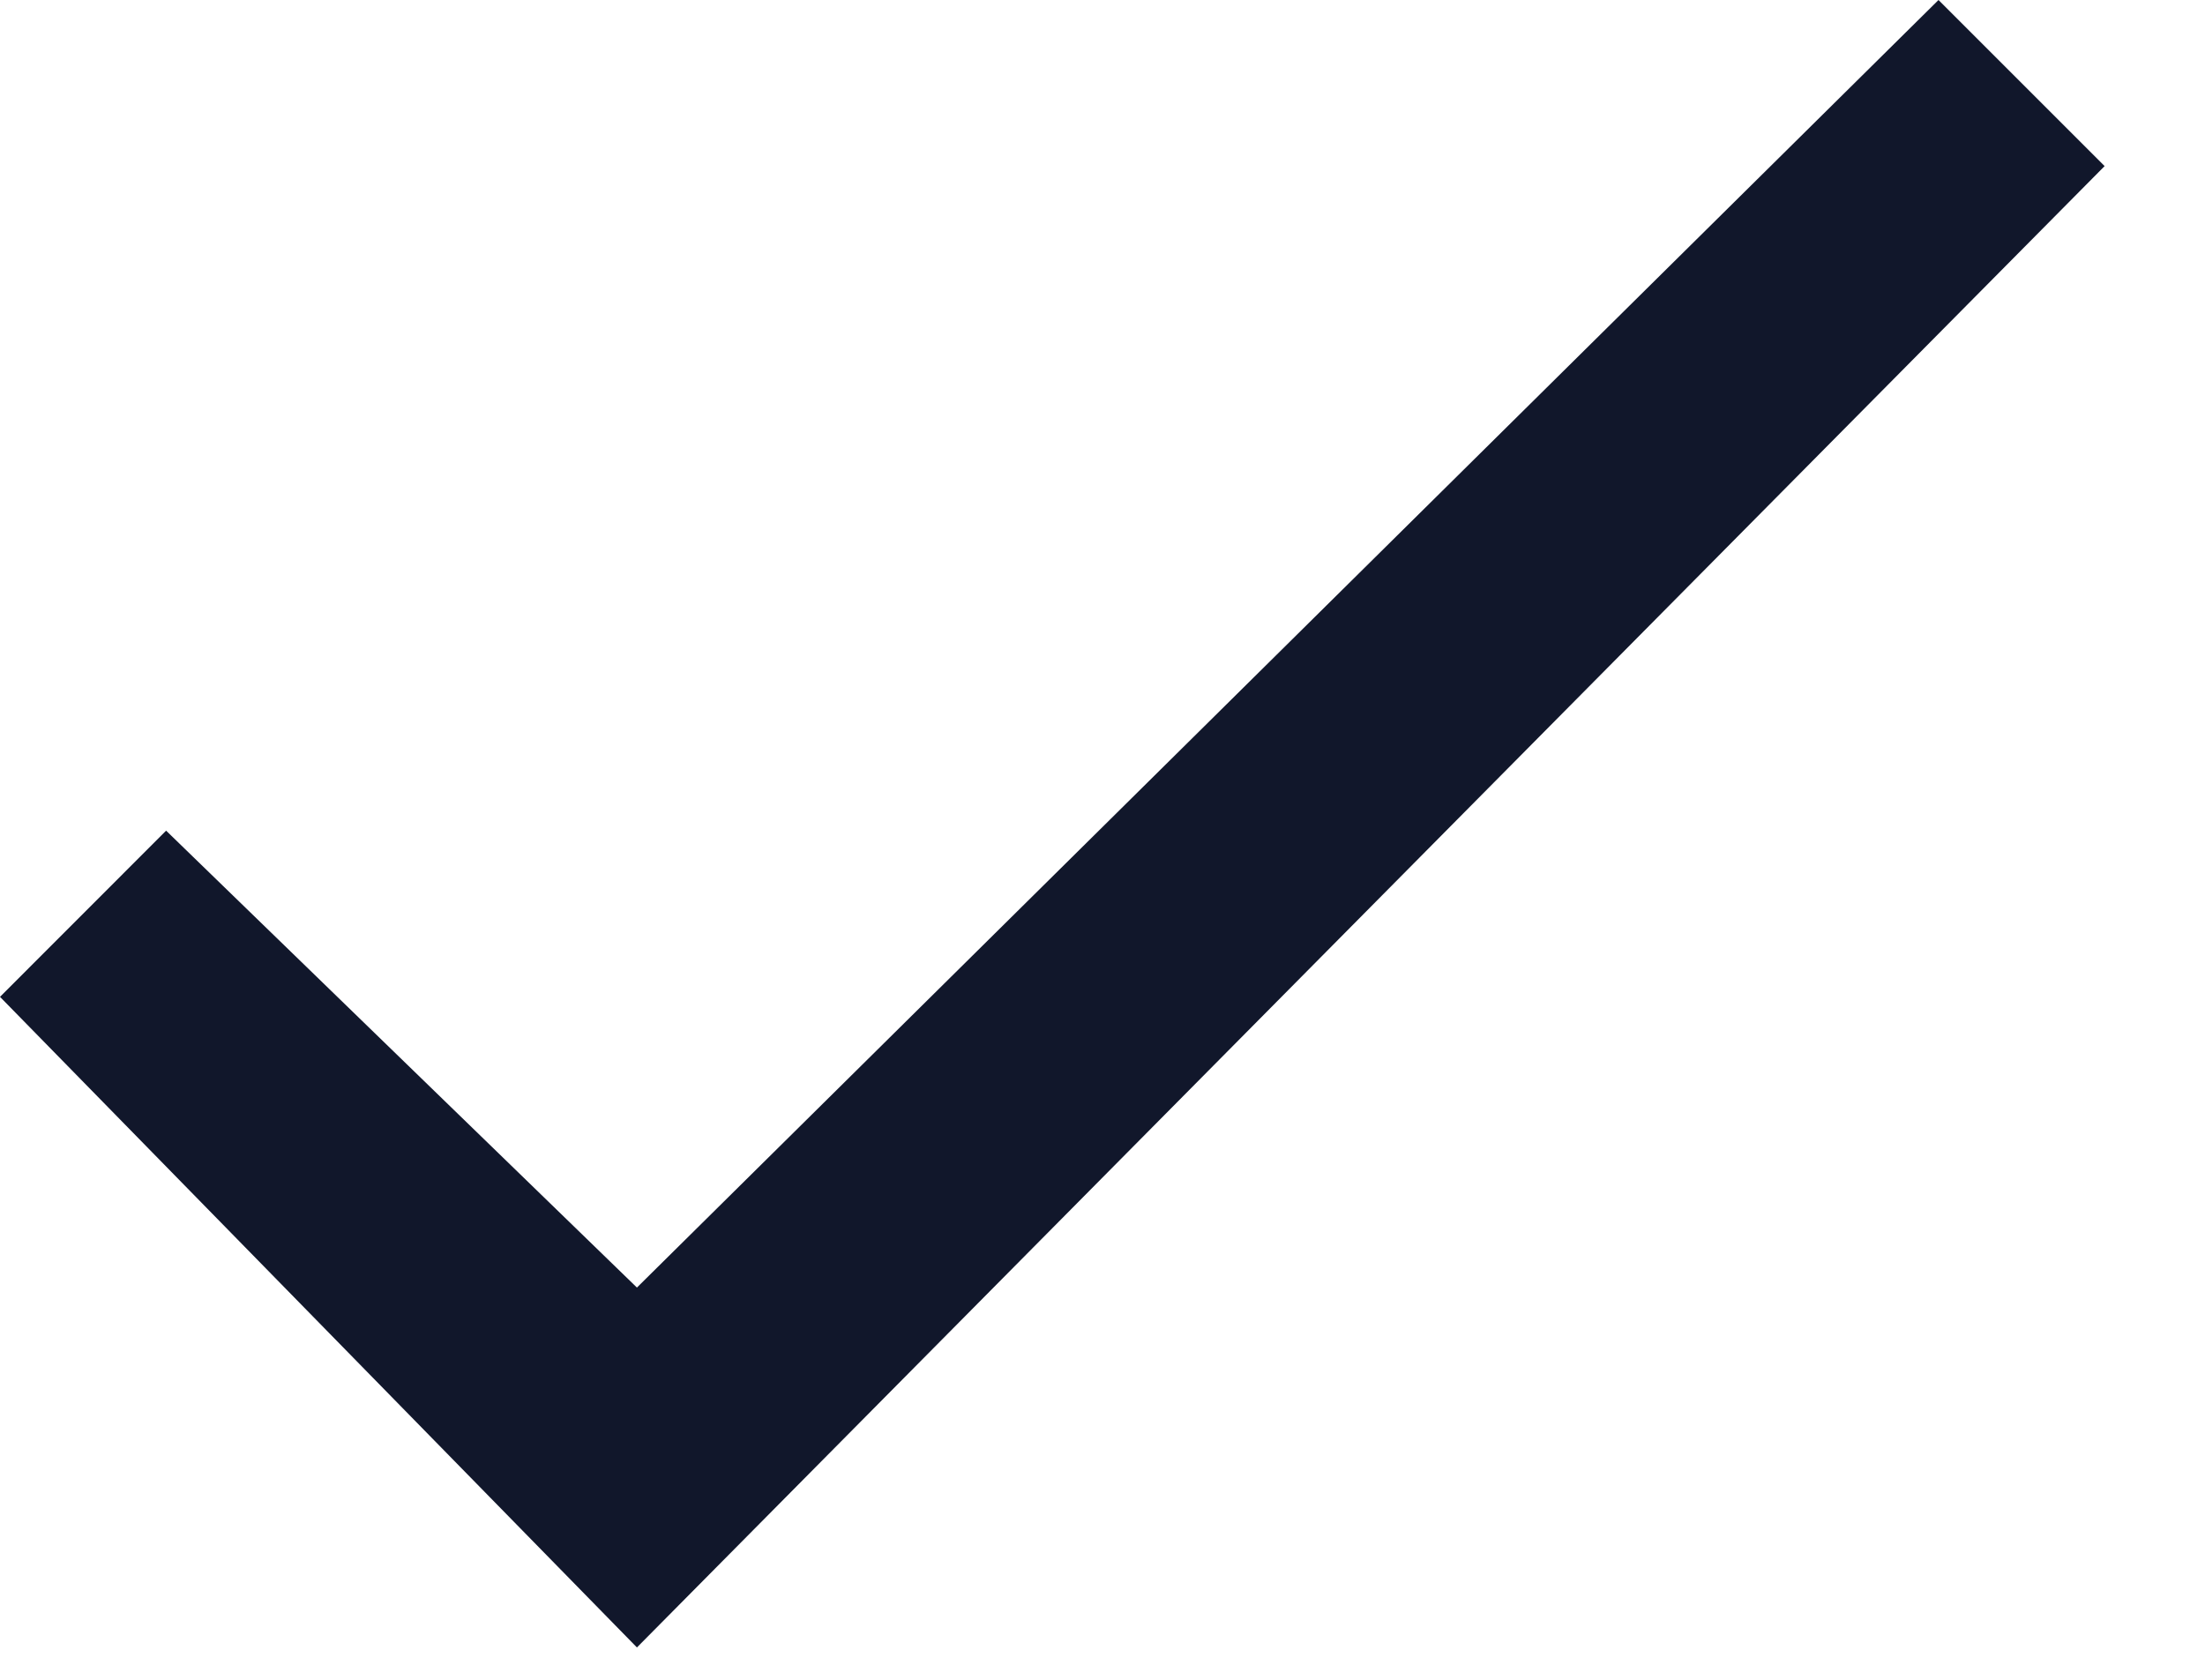 <svg width="21" height="16" viewBox="0 0 21 16" fill="none" xmlns="http://www.w3.org/2000/svg">
<path d="M6.066 15.692L0 9.495L1.582 7.912L6.066 12.264L18.462 0L20.044 1.582L6.066 15.692Z" fill="#11172B"/>
</svg>
